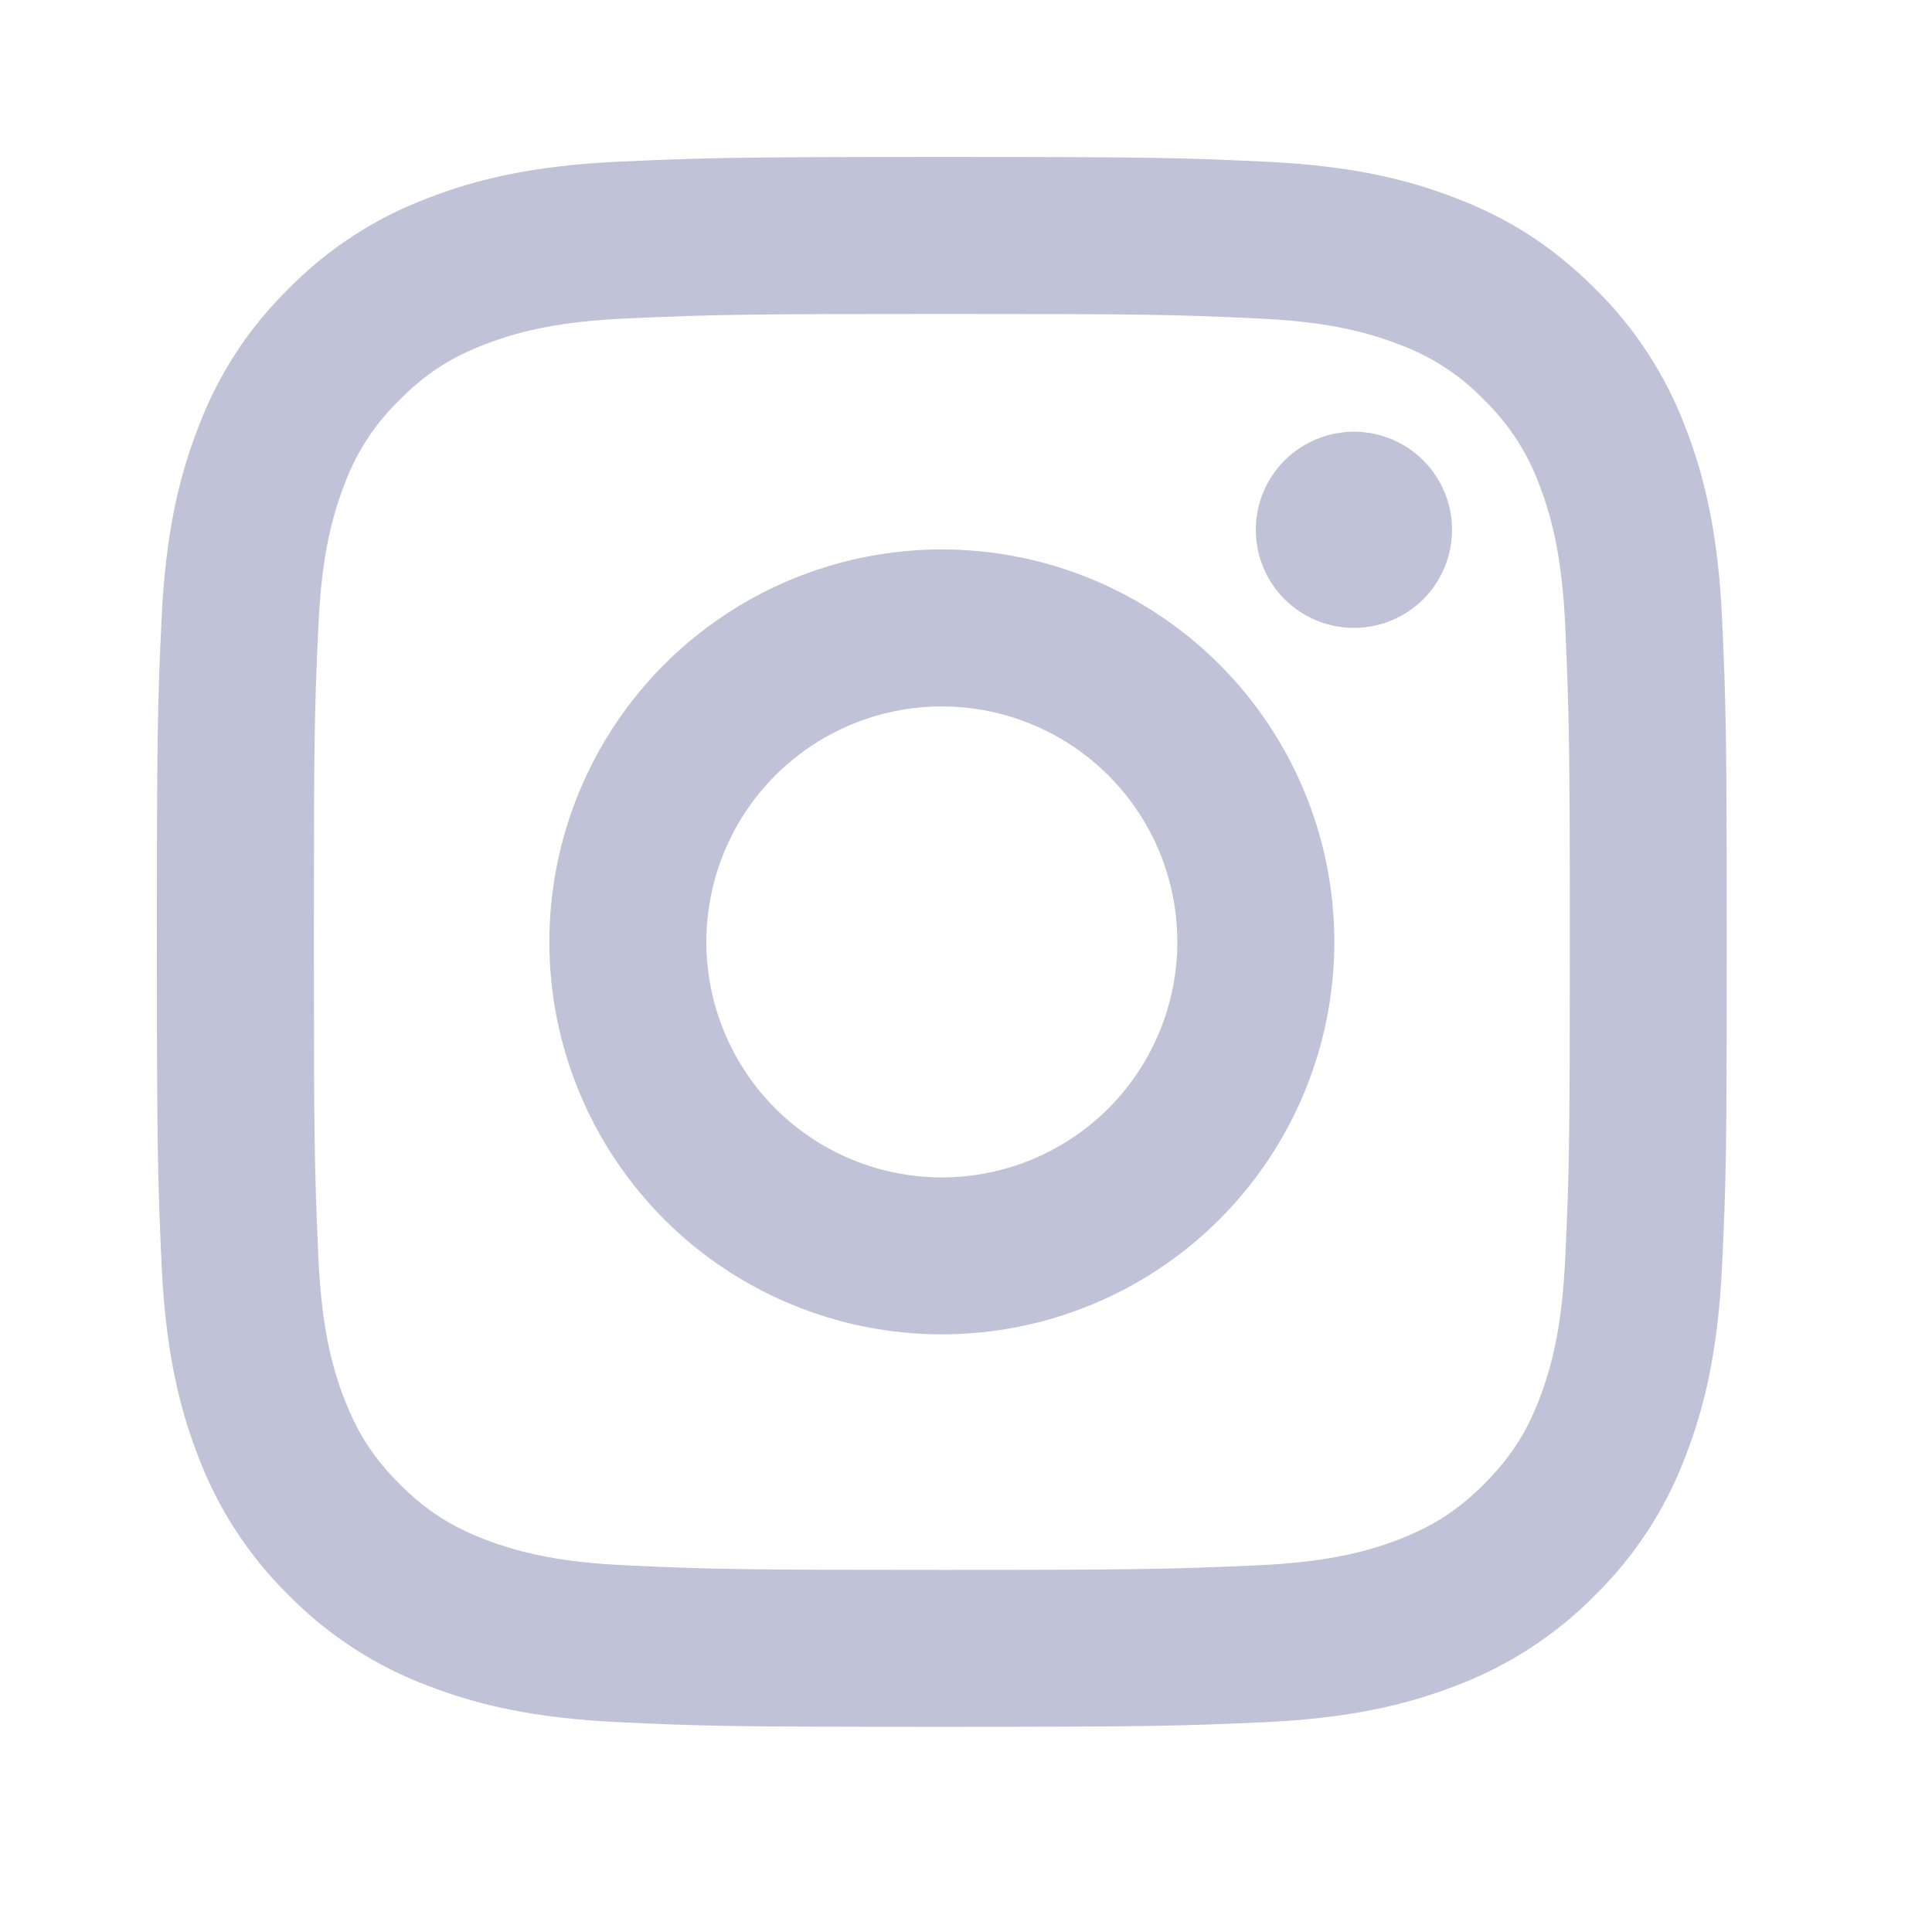 <svg width="26" height="26" viewBox="0 0 26 26" fill="none" xmlns="http://www.w3.org/2000/svg">
<path d="M12.675 9.507C11.834 9.507 11.028 9.841 10.434 10.435C9.84 11.029 9.506 11.835 9.506 12.676C9.506 13.516 9.84 14.322 10.434 14.917C11.028 15.511 11.834 15.845 12.675 15.845C13.515 15.845 14.321 15.511 14.916 14.917C15.51 14.322 15.844 13.516 15.844 12.676C15.844 11.835 15.51 11.029 14.916 10.435C14.321 9.841 13.515 9.507 12.675 9.507ZM12.675 7.394C14.076 7.394 15.419 7.951 16.41 8.941C17.4 9.932 17.957 11.275 17.957 12.676C17.957 14.077 17.4 15.42 16.41 16.411C15.419 17.401 14.076 17.957 12.675 17.957C11.274 17.957 9.931 17.401 8.94 16.411C7.95 15.42 7.393 14.077 7.393 12.676C7.393 11.275 7.95 9.932 8.94 8.941C9.931 7.951 11.274 7.394 12.675 7.394ZM19.541 7.13C19.541 7.48 19.402 7.816 19.154 8.064C18.907 8.311 18.571 8.45 18.221 8.45C17.87 8.45 17.535 8.311 17.287 8.064C17.039 7.816 16.9 7.48 16.9 7.13C16.9 6.78 17.039 6.444 17.287 6.196C17.535 5.949 17.87 5.81 18.221 5.81C18.571 5.81 18.907 5.949 19.154 6.196C19.402 6.444 19.541 6.78 19.541 7.13ZM12.675 4.225C10.061 4.225 9.635 4.232 8.419 4.286C7.591 4.325 7.035 4.436 6.519 4.637C6.061 4.814 5.73 5.027 5.379 5.38C5.048 5.699 4.794 6.089 4.635 6.52C4.434 7.038 4.323 7.593 4.285 8.42C4.23 9.586 4.224 9.994 4.224 12.676C4.224 15.289 4.231 15.716 4.285 16.932C4.324 17.759 4.435 18.316 4.635 18.83C4.815 19.29 5.026 19.62 5.377 19.971C5.732 20.326 6.063 20.538 6.517 20.714C7.039 20.915 7.595 21.027 8.419 21.065C9.585 21.12 9.993 21.127 12.675 21.127C15.288 21.127 15.715 21.119 16.931 21.065C17.757 21.026 18.314 20.915 18.829 20.716C19.287 20.537 19.619 20.325 19.97 19.974C20.326 19.618 20.538 19.288 20.714 18.833C20.914 18.312 21.026 17.756 21.064 16.932C21.119 15.766 21.126 15.358 21.126 12.676C21.126 10.062 21.118 9.636 21.064 8.42C21.025 7.594 20.914 7.036 20.714 6.52C20.554 6.089 20.301 5.7 19.971 5.38C19.652 5.049 19.262 4.795 18.83 4.636C18.313 4.435 17.757 4.324 16.931 4.286C15.765 4.231 15.357 4.225 12.675 4.225ZM12.675 2.112C15.545 2.112 15.903 2.123 17.029 2.176C18.154 2.228 18.92 2.405 19.594 2.667C20.291 2.935 20.878 3.299 21.466 3.885C22.003 4.413 22.419 5.052 22.684 5.757C22.945 6.43 23.122 7.197 23.175 8.322C23.225 9.448 23.238 9.806 23.238 12.676C23.238 15.546 23.228 15.904 23.175 17.03C23.122 18.155 22.945 18.921 22.684 19.595C22.419 20.3 22.004 20.939 21.466 21.467C20.938 22.004 20.299 22.419 19.594 22.685C18.921 22.946 18.154 23.123 17.029 23.176C15.903 23.226 15.545 23.239 12.675 23.239C9.805 23.239 9.447 23.229 8.321 23.176C7.196 23.123 6.43 22.946 5.756 22.685C5.05 22.42 4.412 22.004 3.884 21.467C3.347 20.939 2.931 20.3 2.666 19.595C2.404 18.922 2.228 18.155 2.175 17.03C2.125 15.904 2.111 15.546 2.111 12.676C2.111 9.806 2.122 9.448 2.175 8.322C2.228 7.195 2.404 6.431 2.666 5.757C2.93 5.051 3.346 4.412 3.884 3.885C4.412 3.347 5.051 2.932 5.756 2.667C6.43 2.405 7.194 2.228 8.321 2.176C9.447 2.126 9.805 2.112 12.675 2.112Z" fill="#C0C2D7"/>
</svg>
